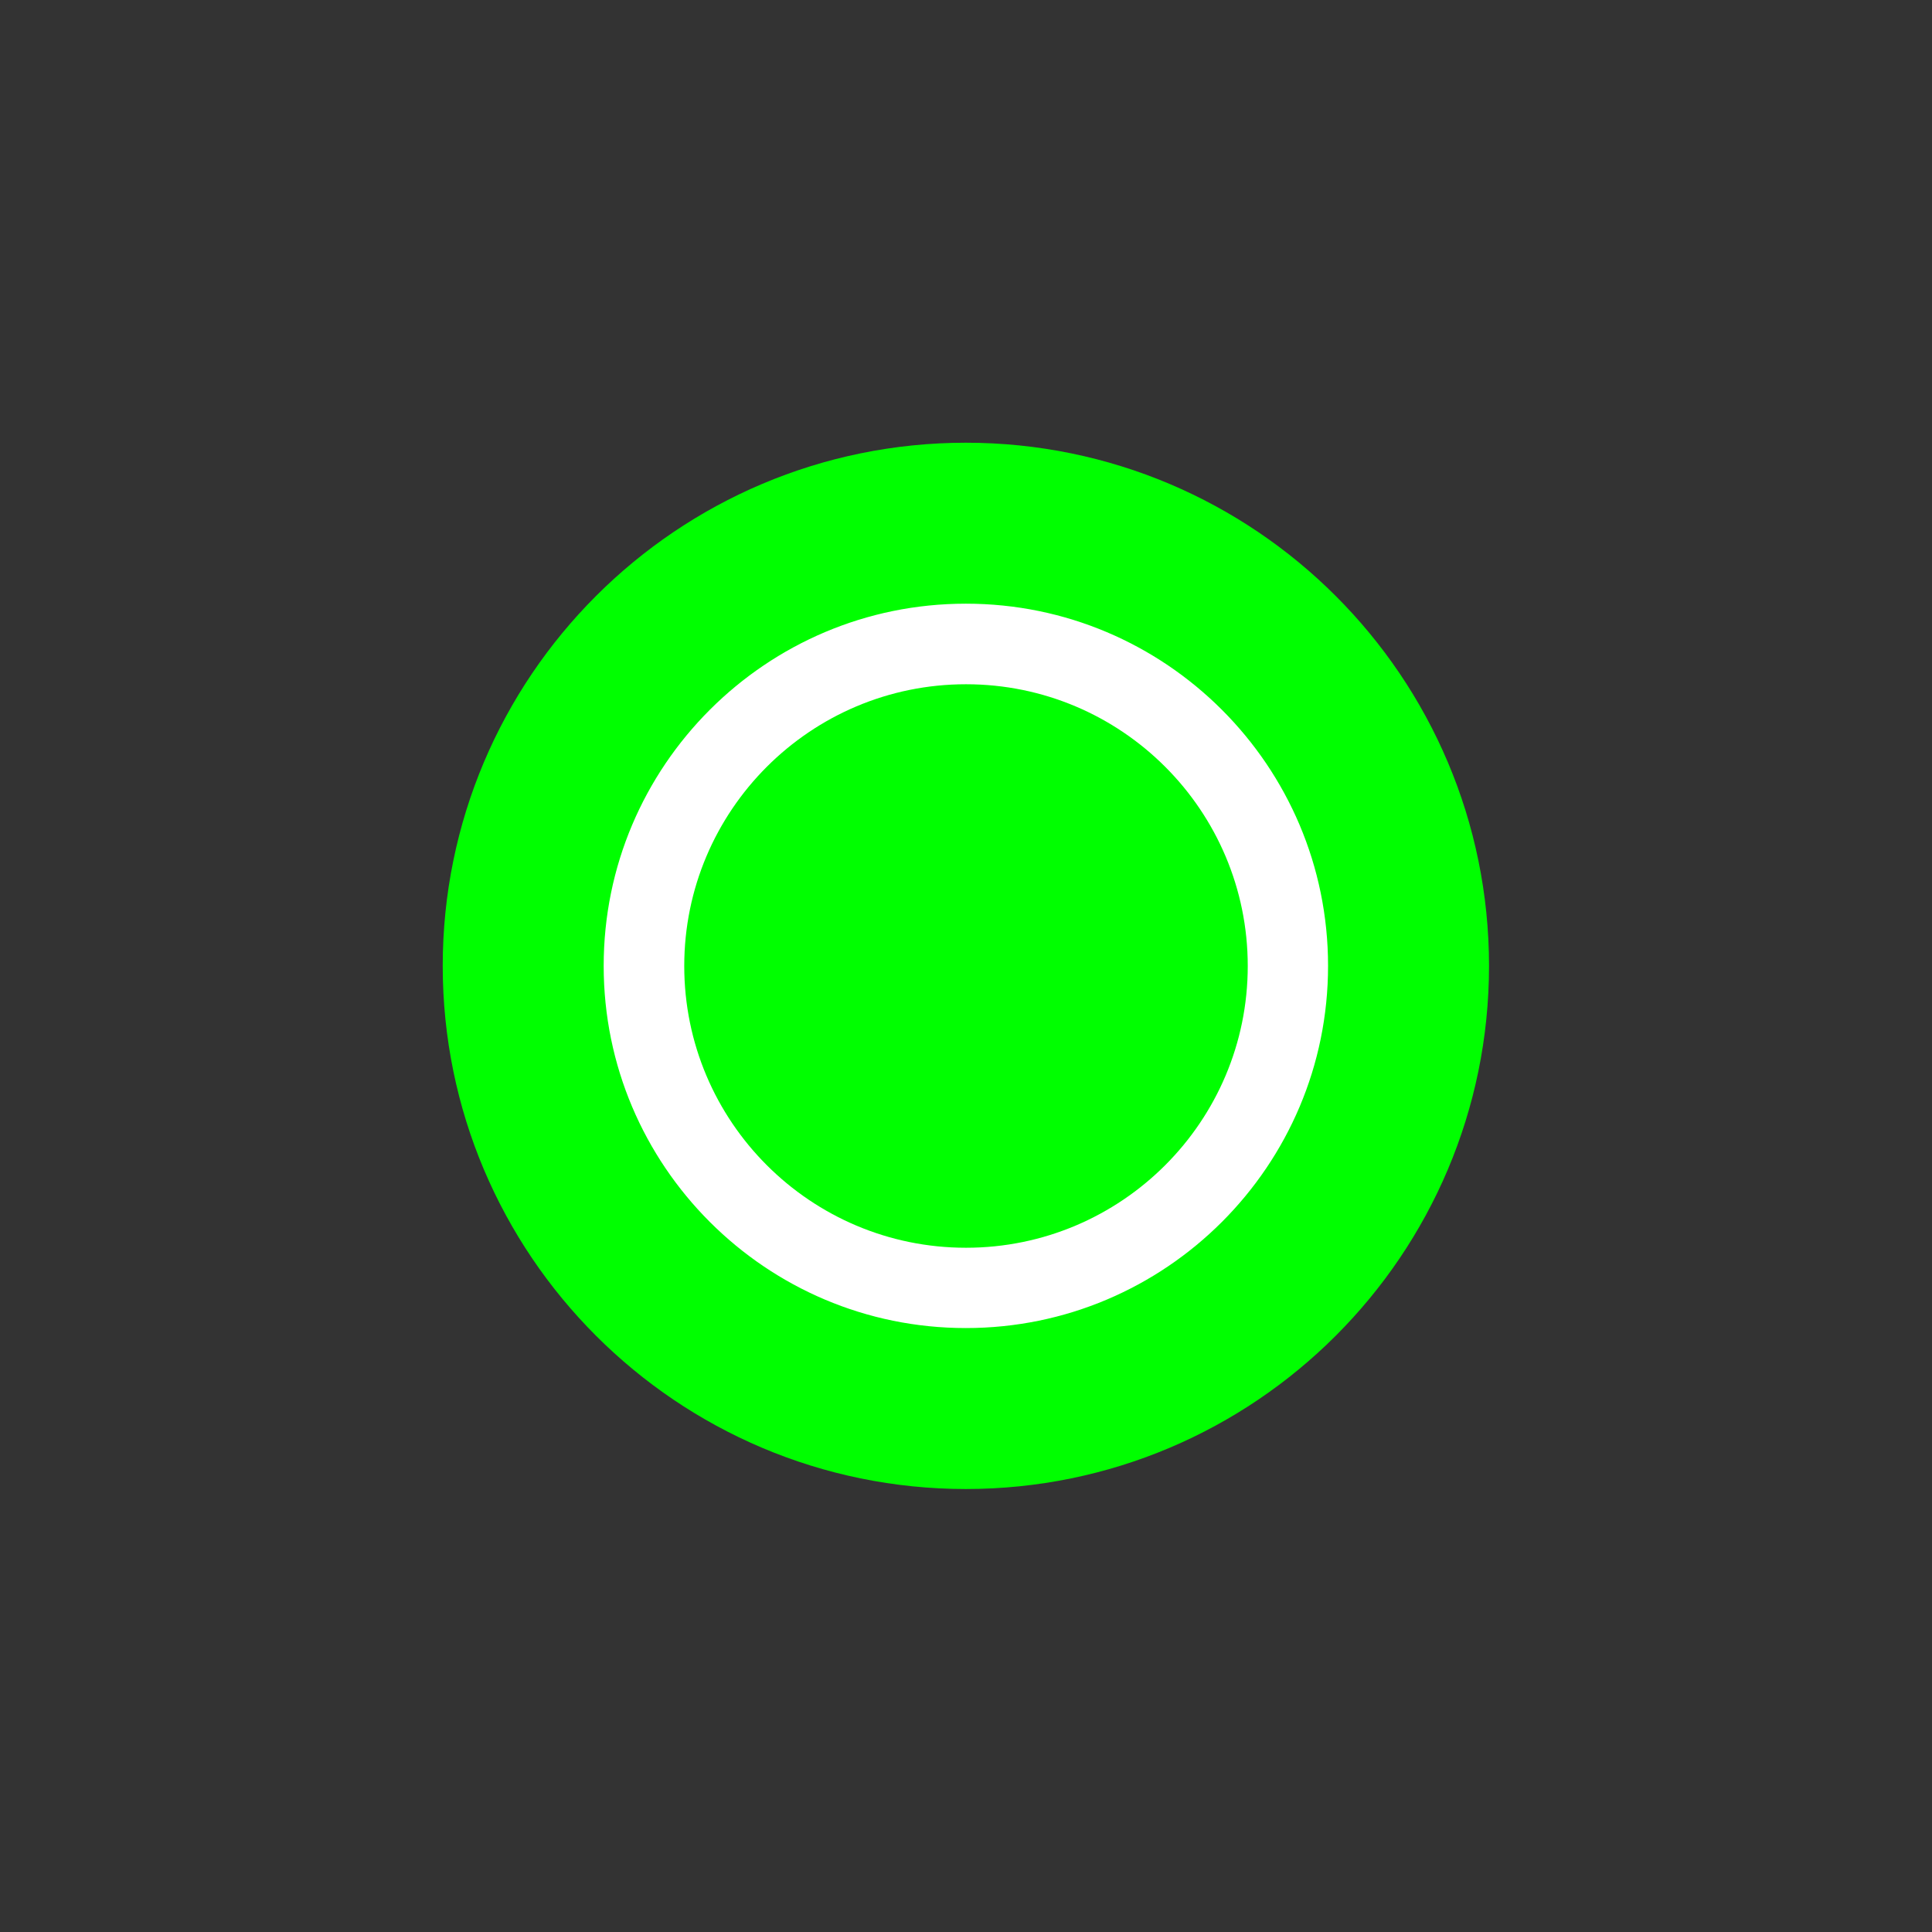 <?xml version="1.0" encoding="UTF-8" standalone="no"?>
<svg
    xmlns:inkscape="http://www.inkscape.org/namespaces/inkscape"
    xmlns:rdf="http://www.w3.org/1999/02/22-rdf-syntax-ns#"
    xmlns="http://www.w3.org/2000/svg"
    xmlns:sodipodi="http://inkscape.sourceforge.net/DTD/sodipodi-0.dtd"
    xmlns:ns1="http://sozi.baierouge.fr"
    xmlns:cc="http://web.resource.org/cc/"
    xmlns:xlink="http://www.w3.org/1999/xlink"
    xmlns:dc="http://purl.org/dc/elements/1.1/"
    id="svg1"
    viewBox="0 0 60 60"
    sodipodi:version="0.32"
    _SVGFile__filename="oldscale/actions/checkedbox.svg"
    version="1.0"
    inkscape:version="0.41"
    y="0"
    x="0"
    sodipodi:docname="radio.svg"
    sodipodi:docbase="/home/danny/work/icons/primary/scalable/actions"
  >
  <rect x="0" y="0" width="60" height="60" fill="#333333" stroke="none"/>
  <sodipodi:namedview
      id="base"
      bordercolor="#666666"
      inkscape:window-x="0"
      inkscape:window-y="0"
      inkscape:zoom="3.6908546"
      inkscape:pageshadow="2"
      borderopacity="1.0"
      inkscape:current-layer="svg1"
      inkscape:cx="97.465049"
      inkscape:cy="-6.8254496"
      inkscape:window-width="1020"
      inkscape:pageopacity="0.0000000"
      inkscape:window-height="691"
  />

  <path
      id="path1098"
      d="m54.375 30c0 13.455-10.92 24.375-24.375 24.375s-24.375-10.92-24.375-24.375c0-13.455 10.92-24.375 24.375-24.375 13.455 0 24.375 10.92 24.375 24.375z"
      style="stroke-linejoin:round;color:#000000;display:block;stroke:#00ff00;stroke-linecap:round;stroke-width:8.863;fill:#ffffff"
      transform="matrix(.564 0 0 .564 13.076 13.076)"
  />
  <path
      id="path1721"
      style="display:block;fill:#00ff00"
      d="m38.75 30c0 4.83-3.92 8.75-8.75 8.75s-8.75-3.92-8.75-8.75 3.92-8.75 8.75-8.75 8.75 3.92 8.75 8.75z"
  />
</svg
>
